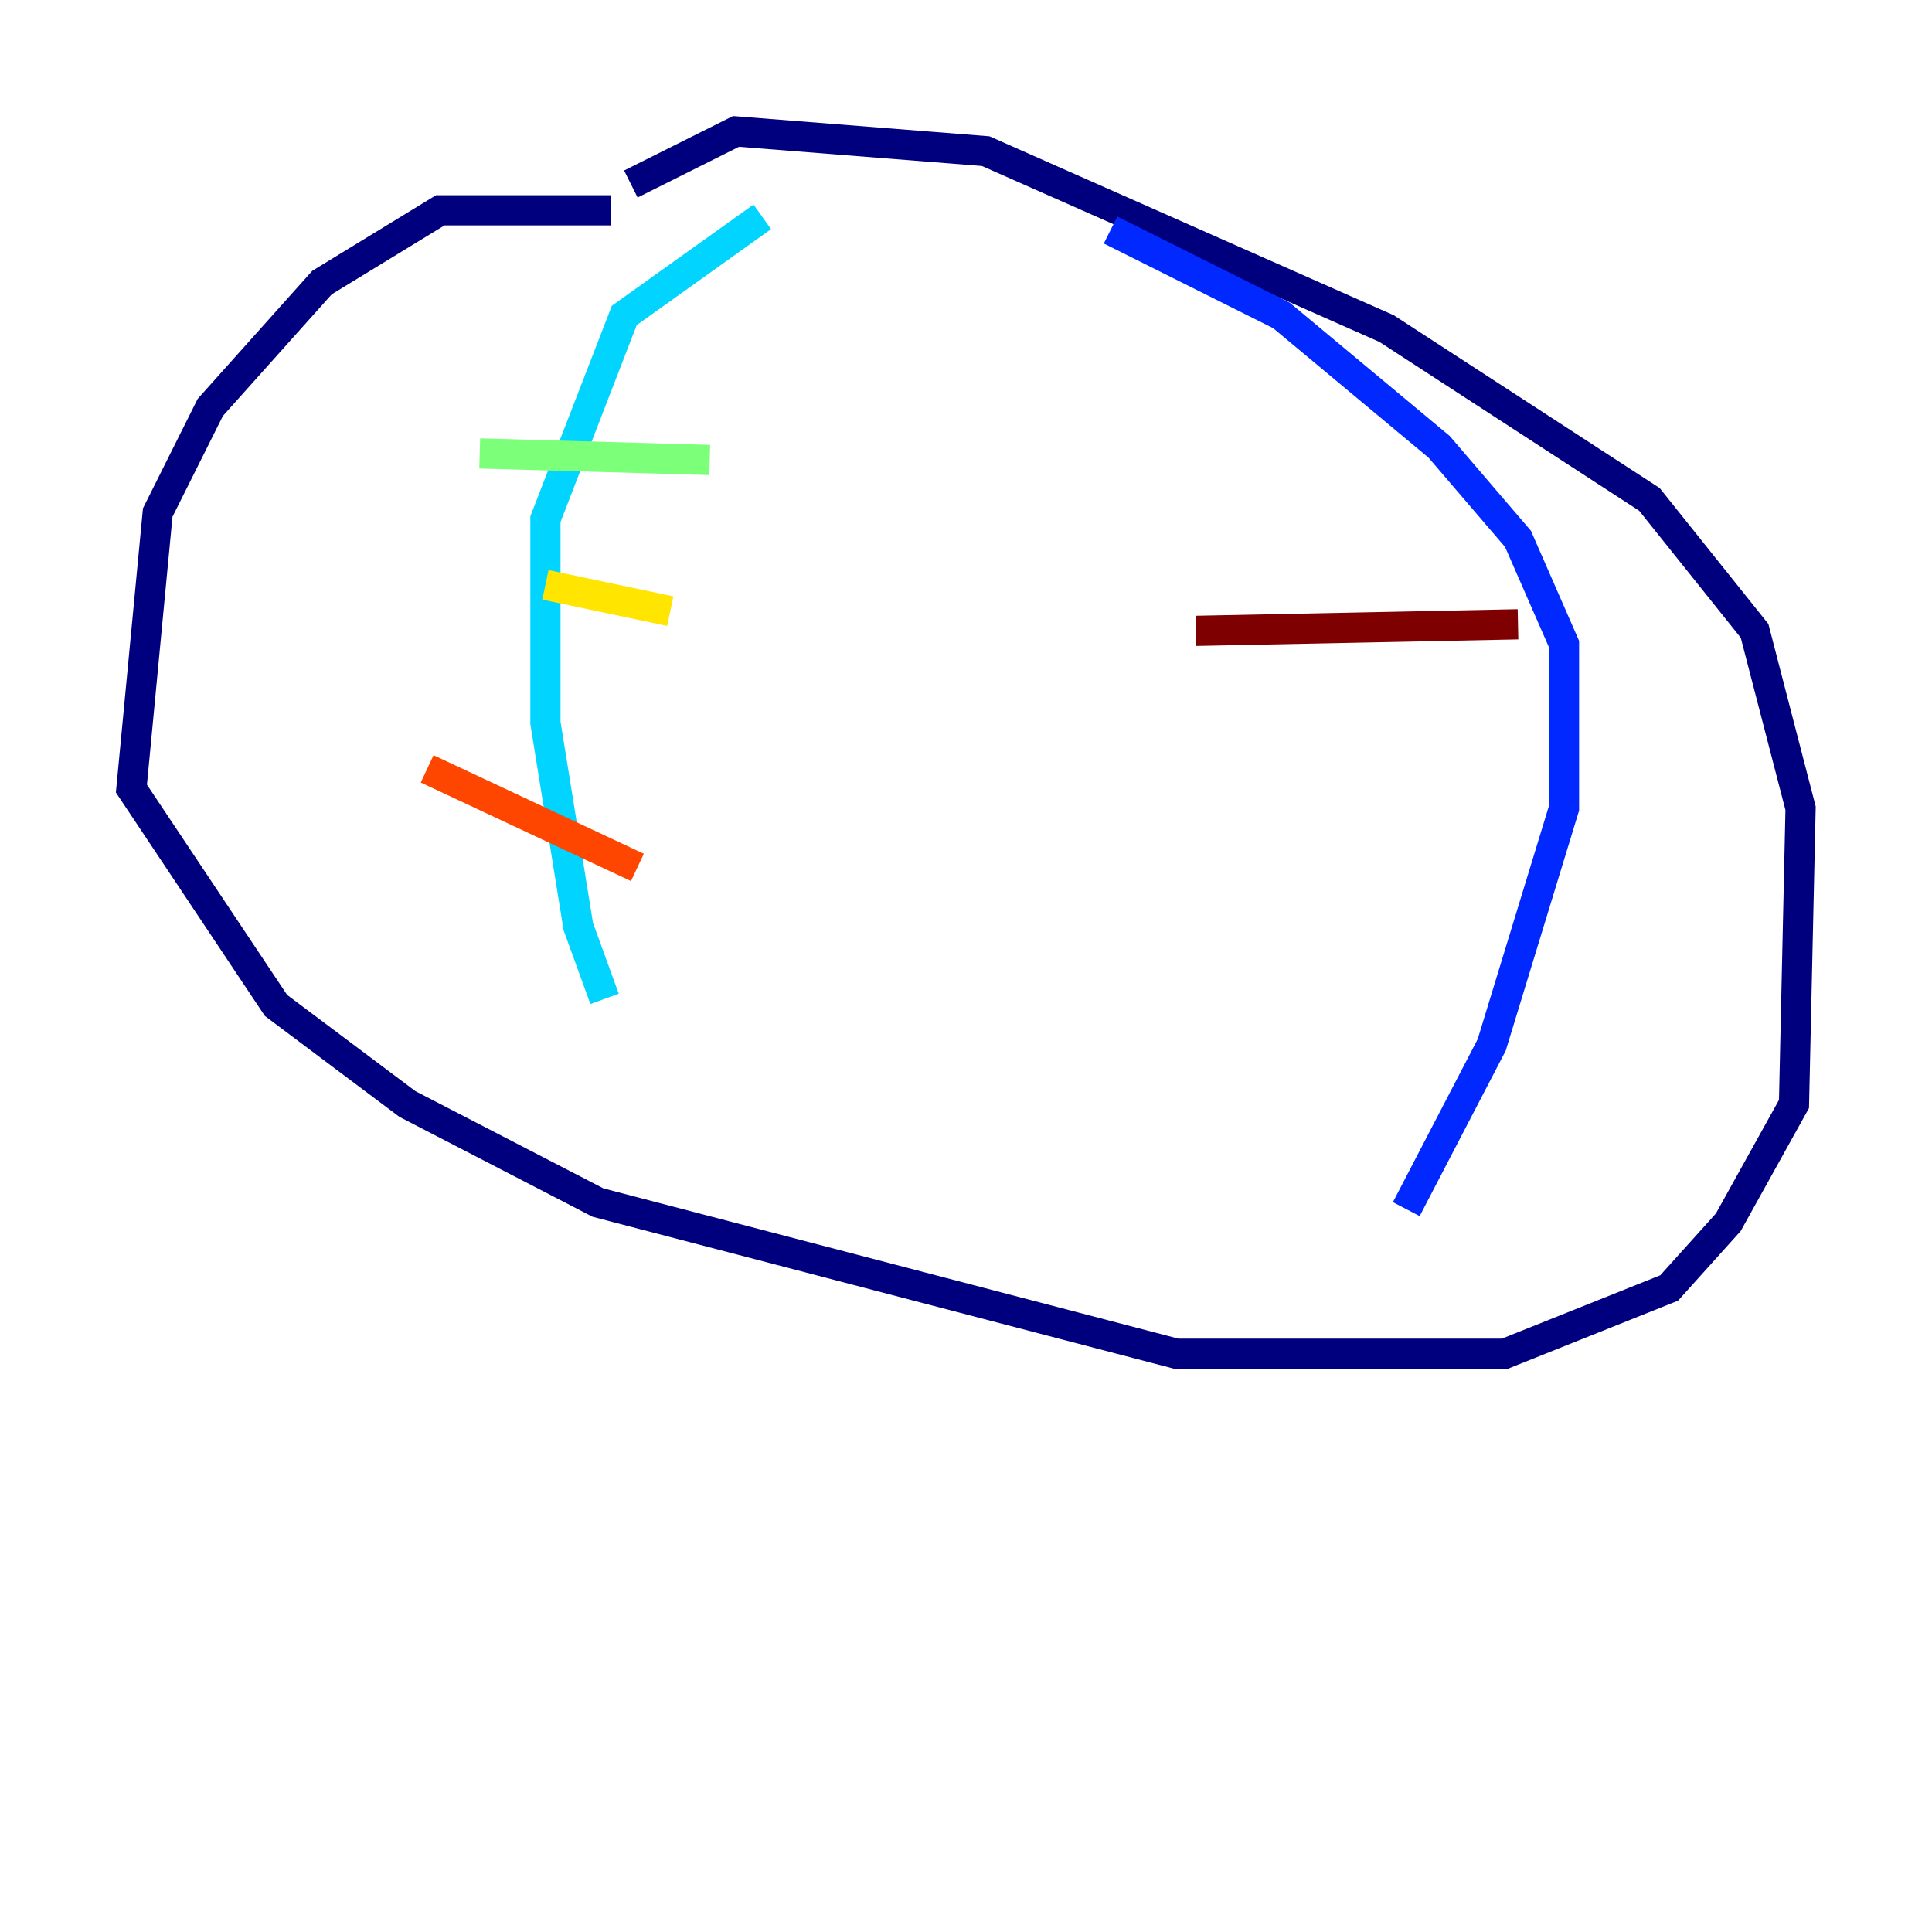 <?xml version="1.0" encoding="utf-8" ?>
<svg baseProfile="tiny" height="128" version="1.2" viewBox="0,0,128,128" width="128" xmlns="http://www.w3.org/2000/svg" xmlns:ev="http://www.w3.org/2001/xml-events" xmlns:xlink="http://www.w3.org/1999/xlink"><defs /><polyline fill="none" points="40.49,13.932 29.17,13.932 21.333,18.721 13.932,26.993 10.449,33.959 8.707,52.245 18.286,66.612 26.993,73.143 39.619,79.674 77.932,89.687 99.701,89.687 110.585,85.333 114.503,80.98 118.857,73.143 119.293,53.551 116.245,41.796 109.279,33.088 91.864,21.769 65.306,10.014 48.762,8.707 41.796,12.191" stroke="#00007f" stroke-width="2" /><polyline fill="none" points="73.578,15.238 84.898,20.898 95.347,29.605 100.571,35.701 103.619,42.667 103.619,53.551 98.83,69.225 93.17,80.109" stroke="#0028ff" stroke-width="2" /><polyline fill="none" points="50.503,14.367 41.361,20.898 36.136,34.395 36.136,47.891 38.313,61.388 40.054,66.177" stroke="#00d4ff" stroke-width="2" /><polyline fill="none" points="31.782,30.041 47.02,30.476" stroke="#7cff79" stroke-width="2" /><polyline fill="none" points="36.136,38.748 44.408,40.49" stroke="#ffe500" stroke-width="2" /><polyline fill="none" points="28.299,50.939 42.231,57.469" stroke="#ff4600" stroke-width="2" /><polyline fill="none" points="79.238,41.796 100.571,41.361" stroke="#7f0000" stroke-width="2" /></svg>